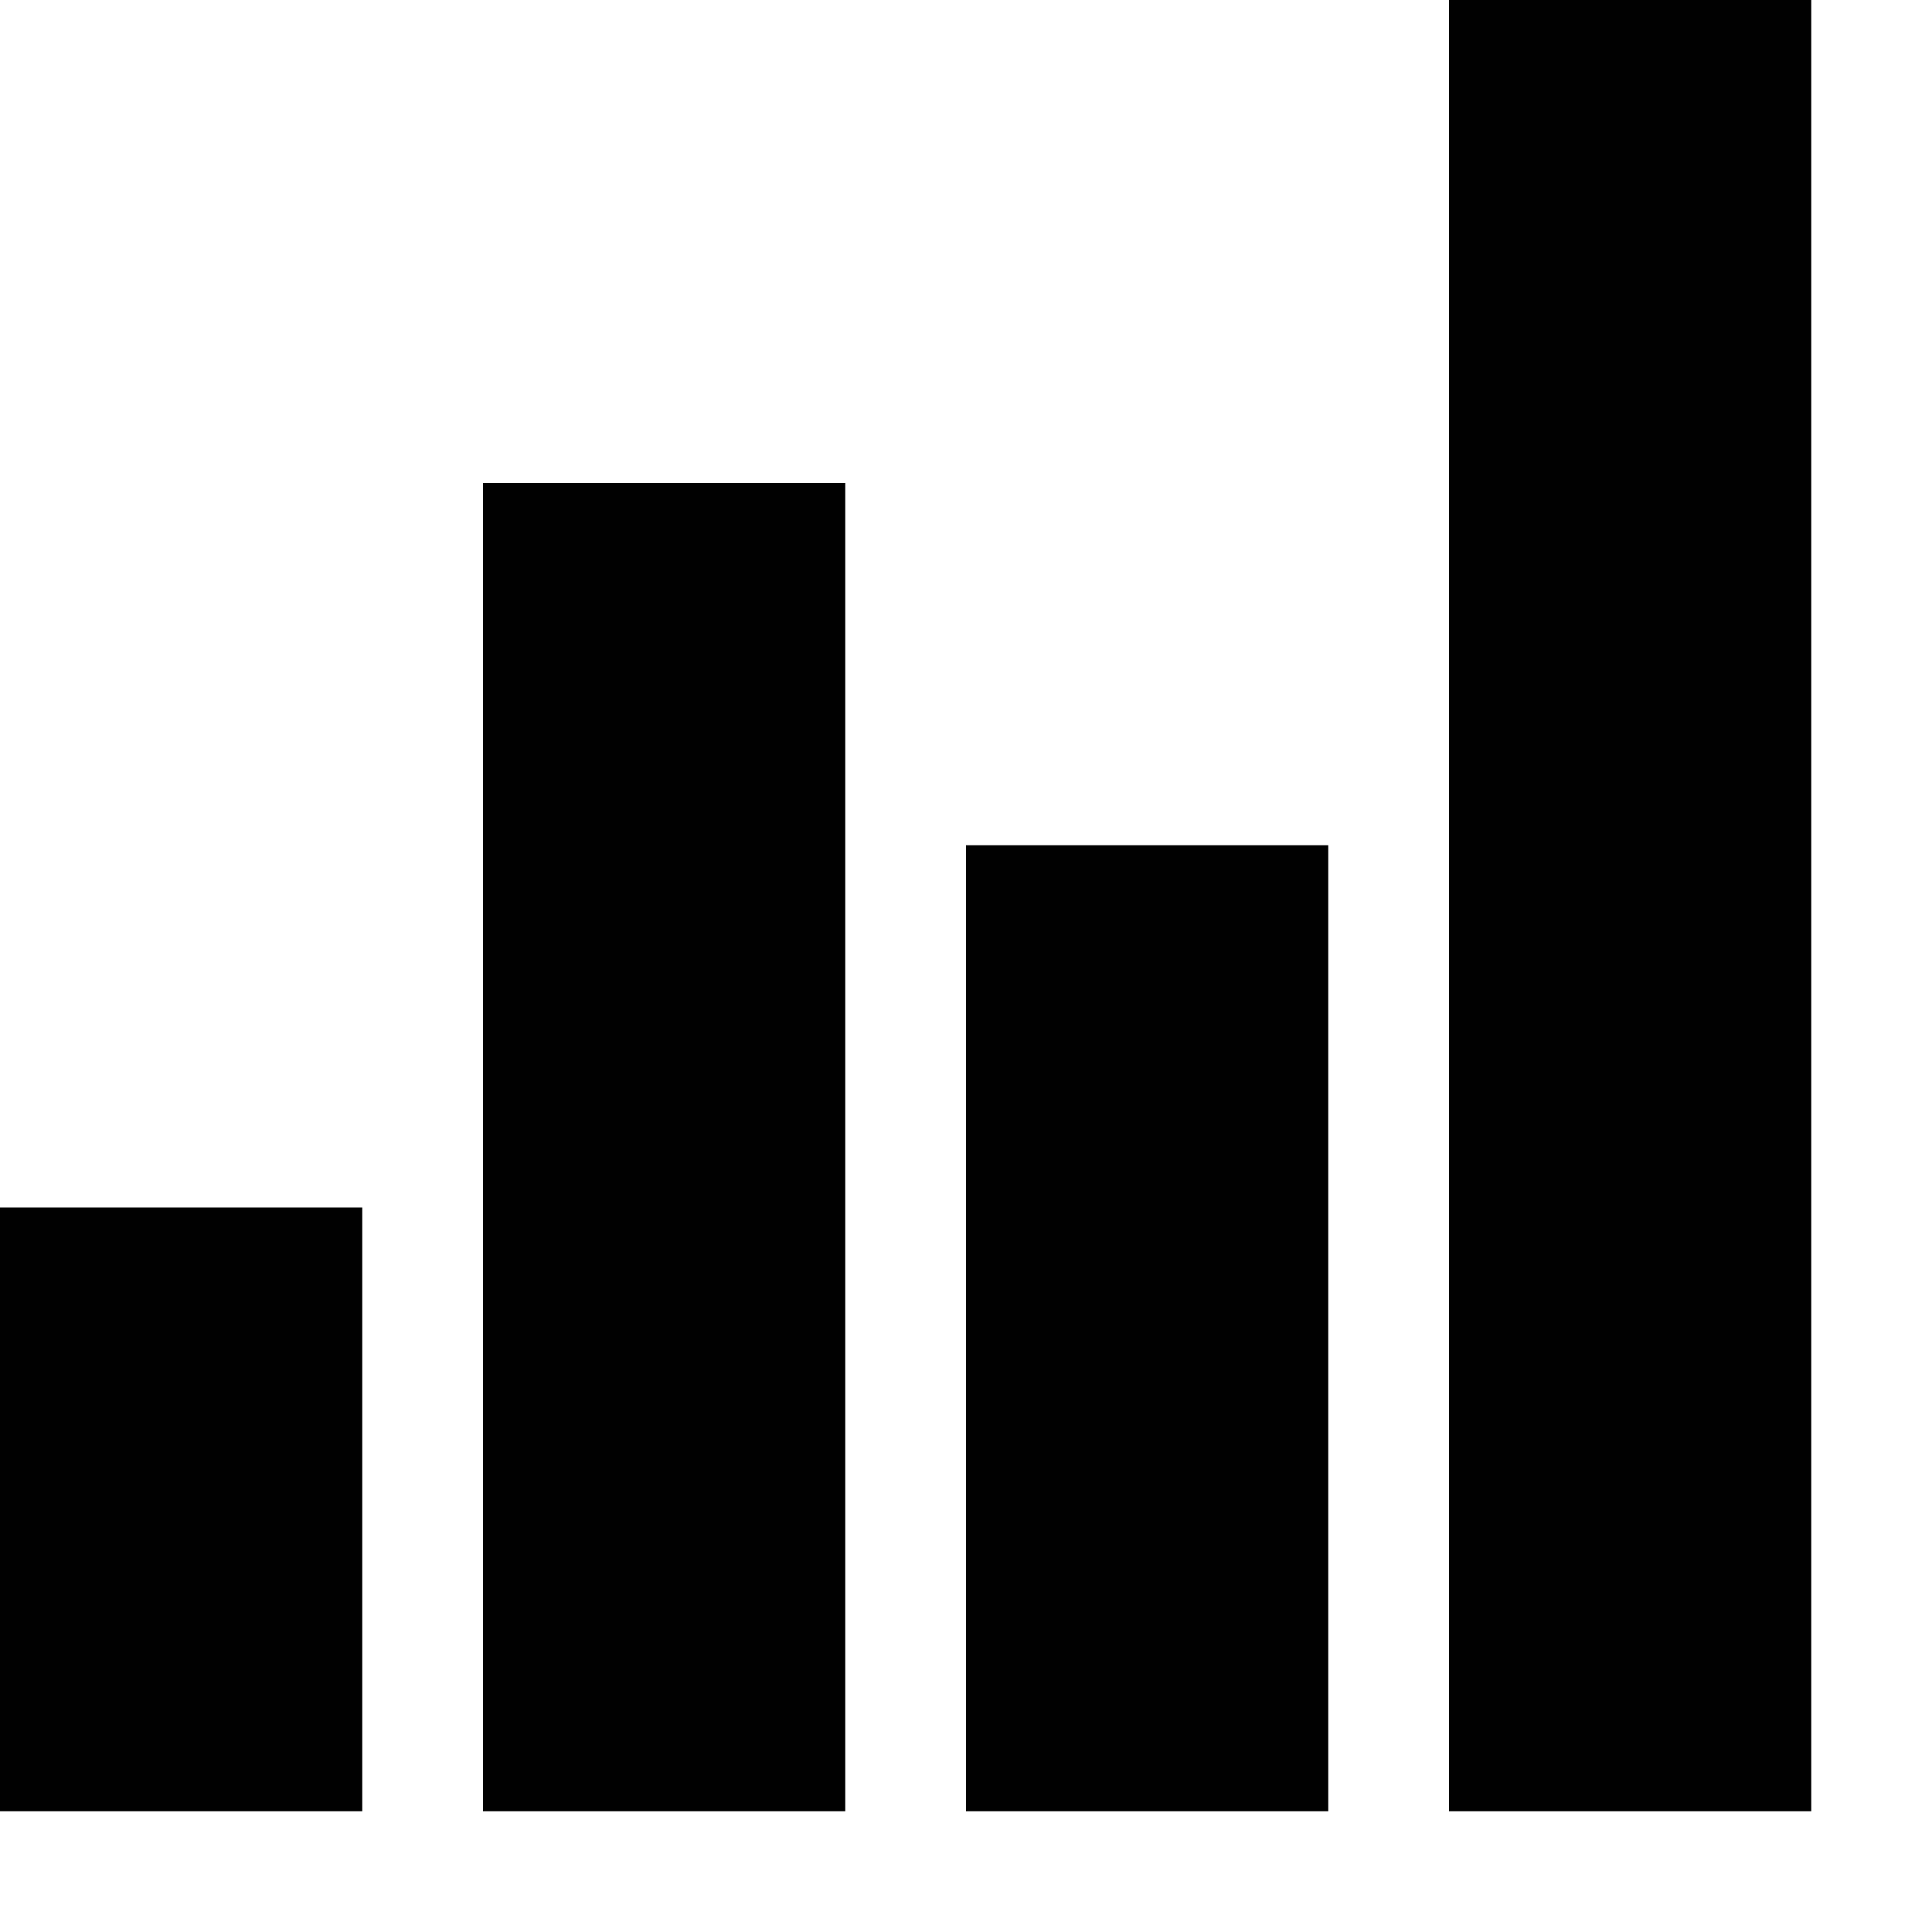 <?xml version="1.0" encoding="utf-8"?>
<!-- Generator: Adobe Illustrator 19.2.0, SVG Export Plug-In . SVG Version: 6.00 Build 0)  -->
<svg version="1.1" id="Layer_1" xmlns="http://www.w3.org/2000/svg" xmlns:xlink="http://www.w3.org/1999/xlink" x="0px" y="0px"
	 viewBox="0 0 512 512" enable-background="new 0 0 512 512" xml:space="preserve">
<rect x="0" y="320" fill="#010101" width="96" height="160"/>
<rect x="128" y="128" fill="#010101" width="96" height="352"/>
<rect x="256" y="224" fill="#010101" width="96" height="256"/>
<rect x="384" y="0" fill="#010101" width="96" height="480"/>
</svg>
